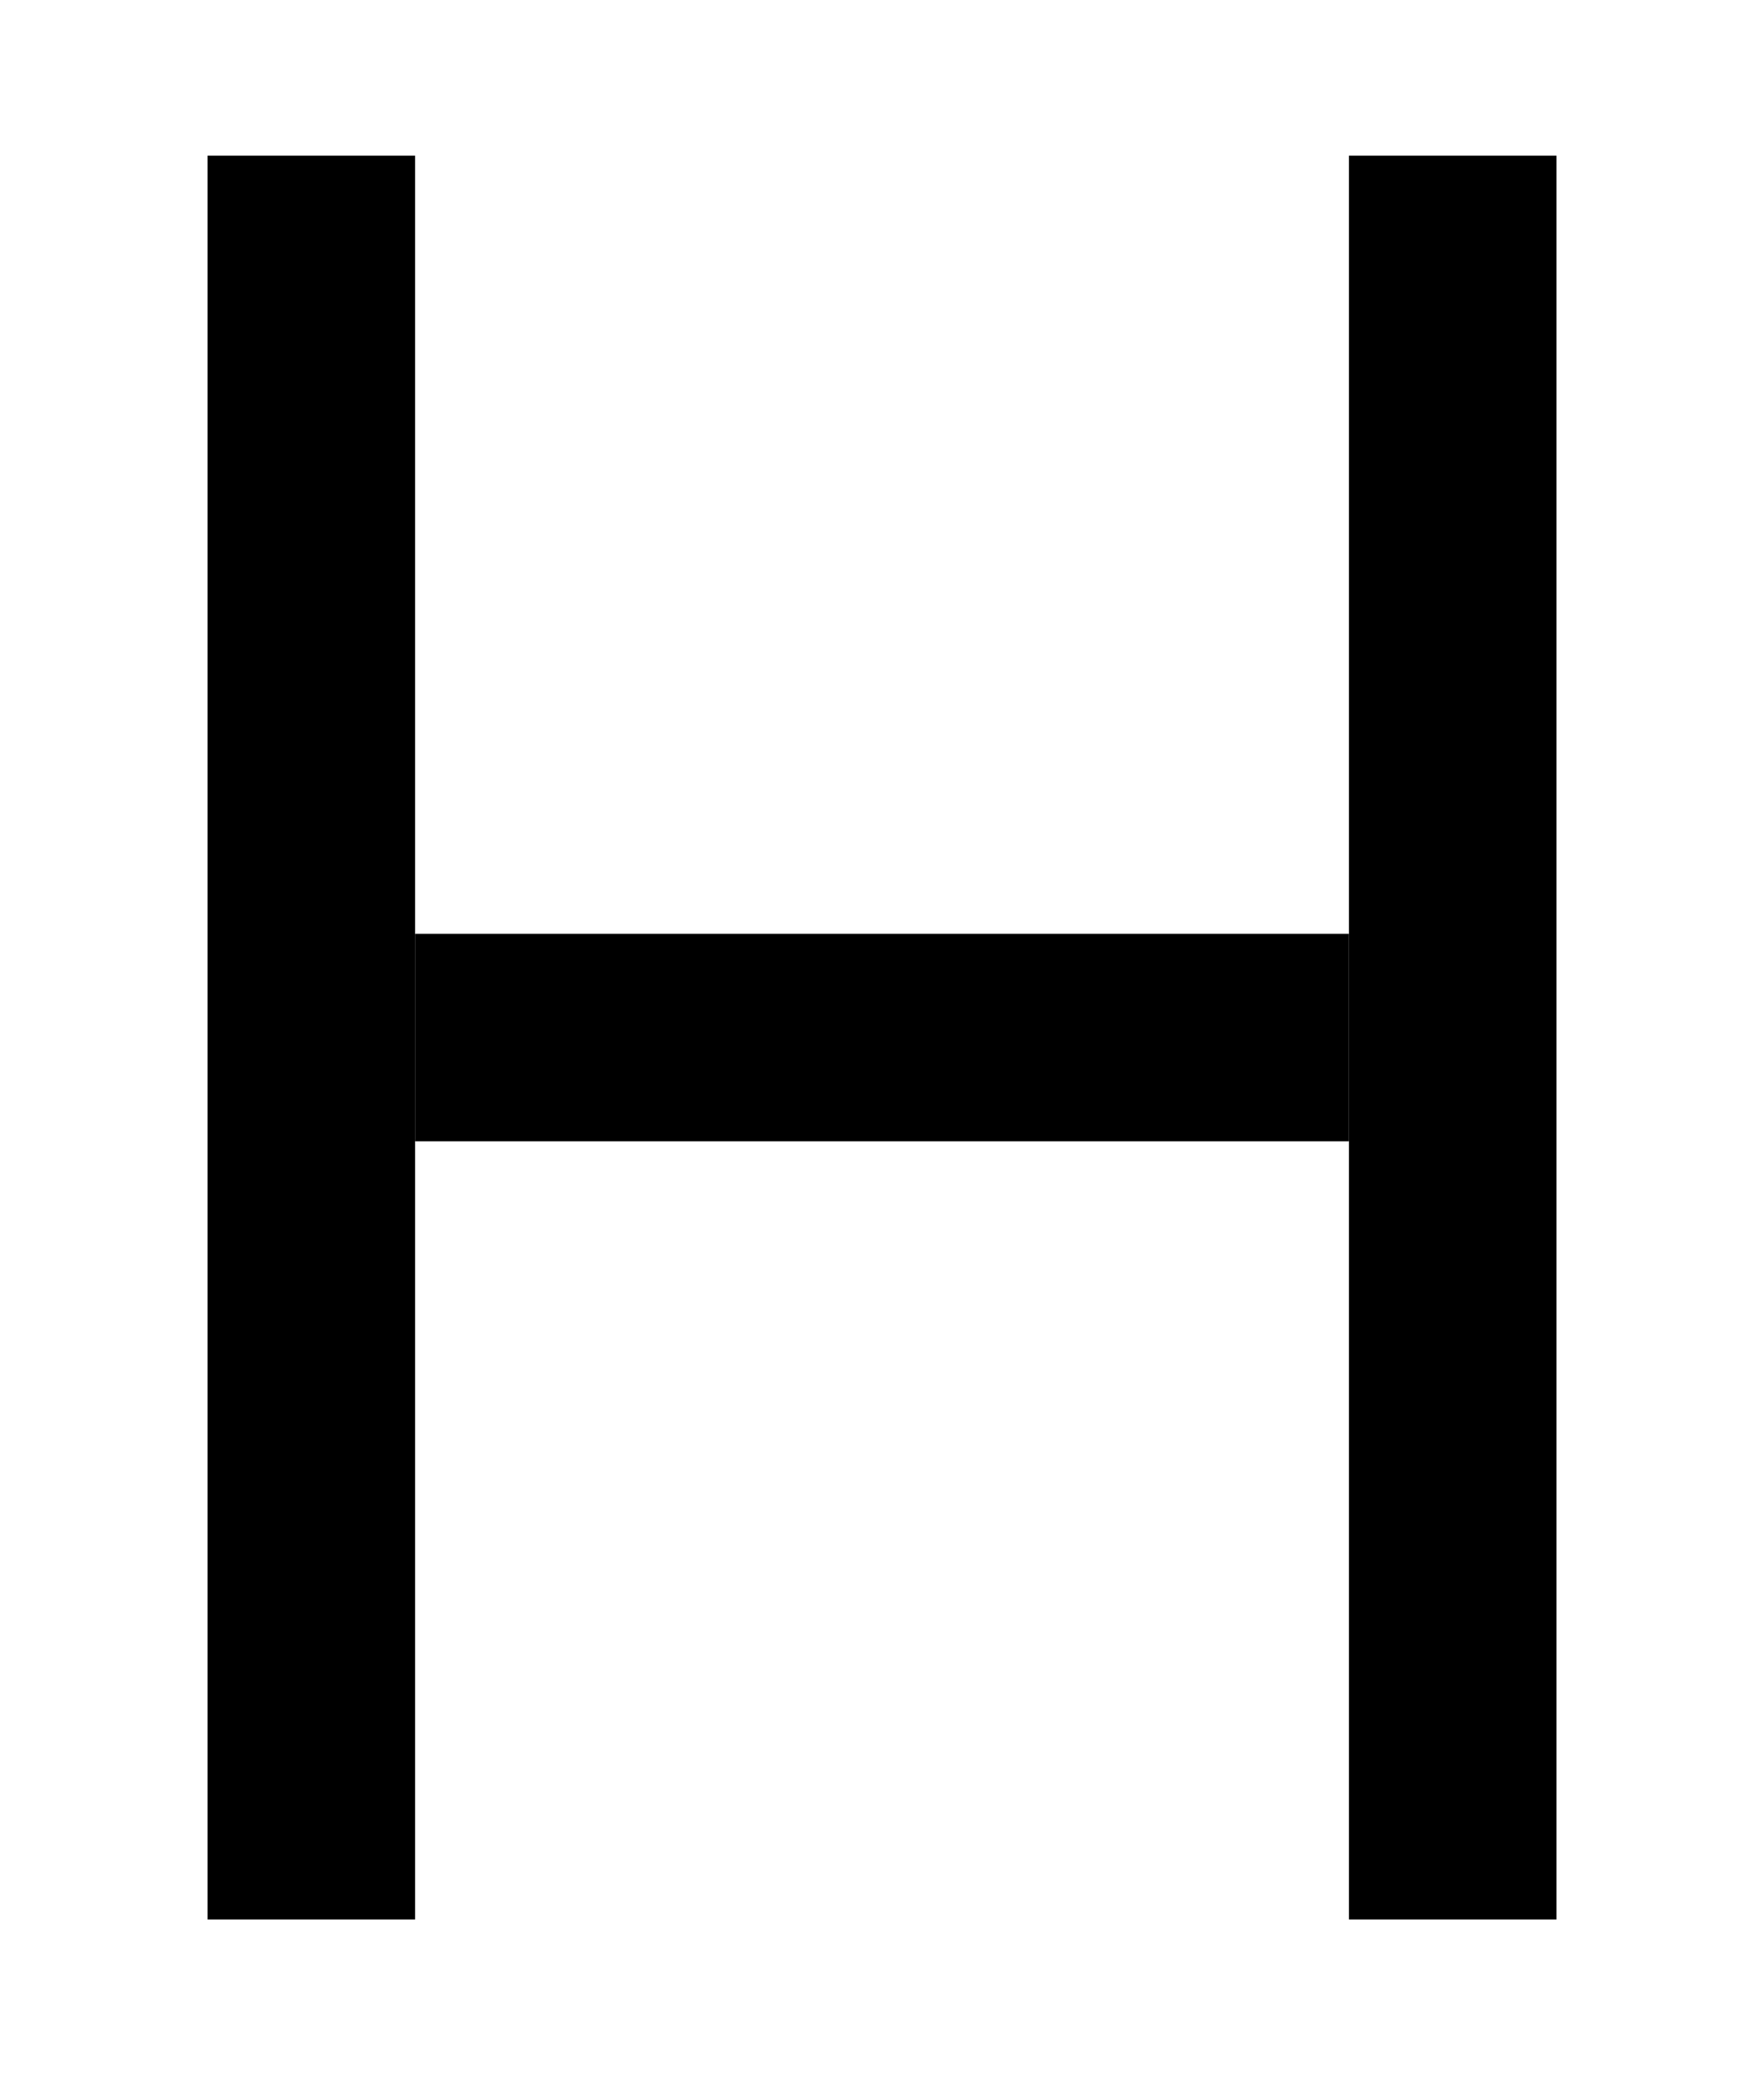 <?xml version="1.0" encoding="UTF-8" standalone="no"?>
<!-- Created with Inkscape (http://www.inkscape.org/) -->

<svg
   width="170pt"
   height="200pt"
   viewBox="0 0 59.972 70.556"
   version="1.1"
   id="svg5"
   inkscape:version="1.1 (c4e8f9ed74, 2021-05-24)"
   sodipodi:docname="hydrant_uk.svg"
   xmlns:inkscape="http://www.inkscape.org/namespaces/inkscape"
   xmlns:sodipodi="http://sodipodi.sourceforge.net/DTD/sodipodi-0.dtd"
   xmlns="http://www.w3.org/2000/svg"
   xmlns:svg="http://www.w3.org/2000/svg">
  <sodipodi:namedview
     id="namedview7"
     pagecolor="#f4e614"
     bordercolor="#666666"
     borderopacity="1.0"
     inkscape:pageshadow="2"
     inkscape:pageopacity="0"
     inkscape:pagecheckerboard="0"
     inkscape:document-units="mm"
     showgrid="false"
     width="170pt"
     units="pt"
     inkscape:zoom="1.1759259"
     inkscape:cx="78.661417"
     inkscape:cy="266.59843"
     inkscape:window-width="1920"
     inkscape:window-height="1021"
     inkscape:window-x="1920"
     inkscape:window-y="0"
     inkscape:window-maximized="1"
     inkscape:current-layer="layer1" />
  <defs
     id="defs2" />
  <g
     inkscape:label="Layer 1"
     inkscape:groupmode="layer"
     id="layer1">
    <rect
       style="fill:#000000;stroke-width:0.289"
       id="rect1257"
       width="7.056"
       height="59.972"
       x="7.056"
       y="5.292" />
    <rect
       style="fill:#000000;stroke-width:0.259"
       id="rect1259"
       width="7.056"
       height="59.972"
       x="45.861"
       y="5.292" />
    <rect
       style="fill:#000000;stroke-width:0.313"
       id="rect1261"
       width="31.75"
       height="7.056"
       x="14.111"
       y="31.75" />
  </g>
</svg>
